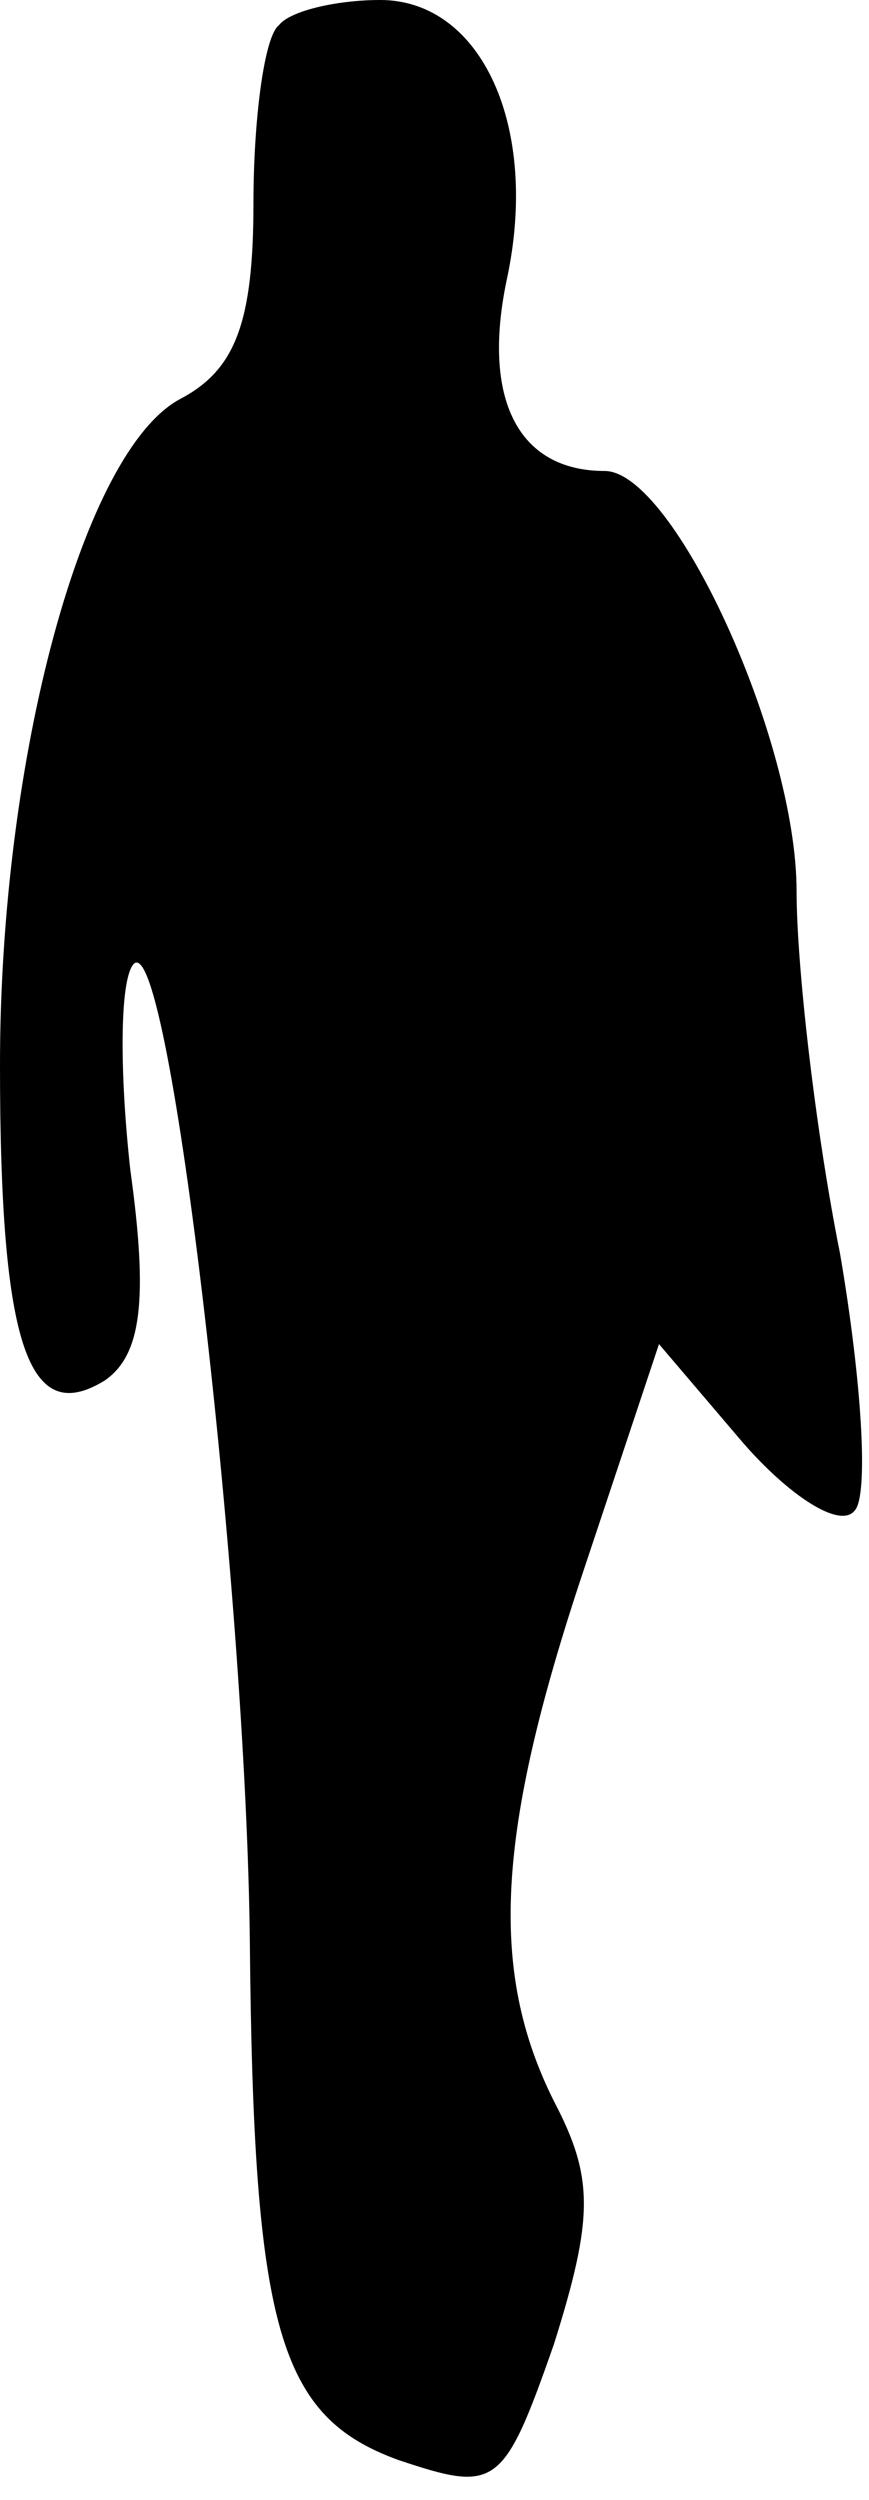 <?xml version="1.0" standalone="no"?>
<!DOCTYPE svg PUBLIC "-//W3C//DTD SVG 20010904//EN"
 "http://www.w3.org/TR/2001/REC-SVG-20010904/DTD/svg10.dtd">
<svg version="1.0" xmlns="http://www.w3.org/2000/svg"
 width="24pt" height="69pt" viewBox="0 0 24 69"
 preserveAspectRatio="xMidYMid meet">
<g transform="translate(0,69) scale(0.1,-0.1)"
fill="#000000" stroke="none">
<path fill="#000000" stroke="none" d="M77 683 c-4 -3 -7 -26 -7 -49 0 -33 -5
-46 -20 -54 -27 -14 -50 -99 -50 -184 0 -78 8 -100 29 -87 10 7 12 22 7 58 -3
27 -3 53 1 57 10 9 31 -174 32 -270 1 -107 8 -131 41 -143 27 -9 29 -8 43 32
11 35 11 46 0 67 -18 36 -16 74 8 146 l21 63 23 -27 c13 -15 27 -24 31 -19 4
4 2 36 -4 71 -7 35 -12 80 -12 100 0 42 -34 116 -53 116 -24 0 -34 20 -27 53
9 42 -7 77 -35 77 -12 0 -25 -3 -28 -7z"/>
</g>
</svg>

